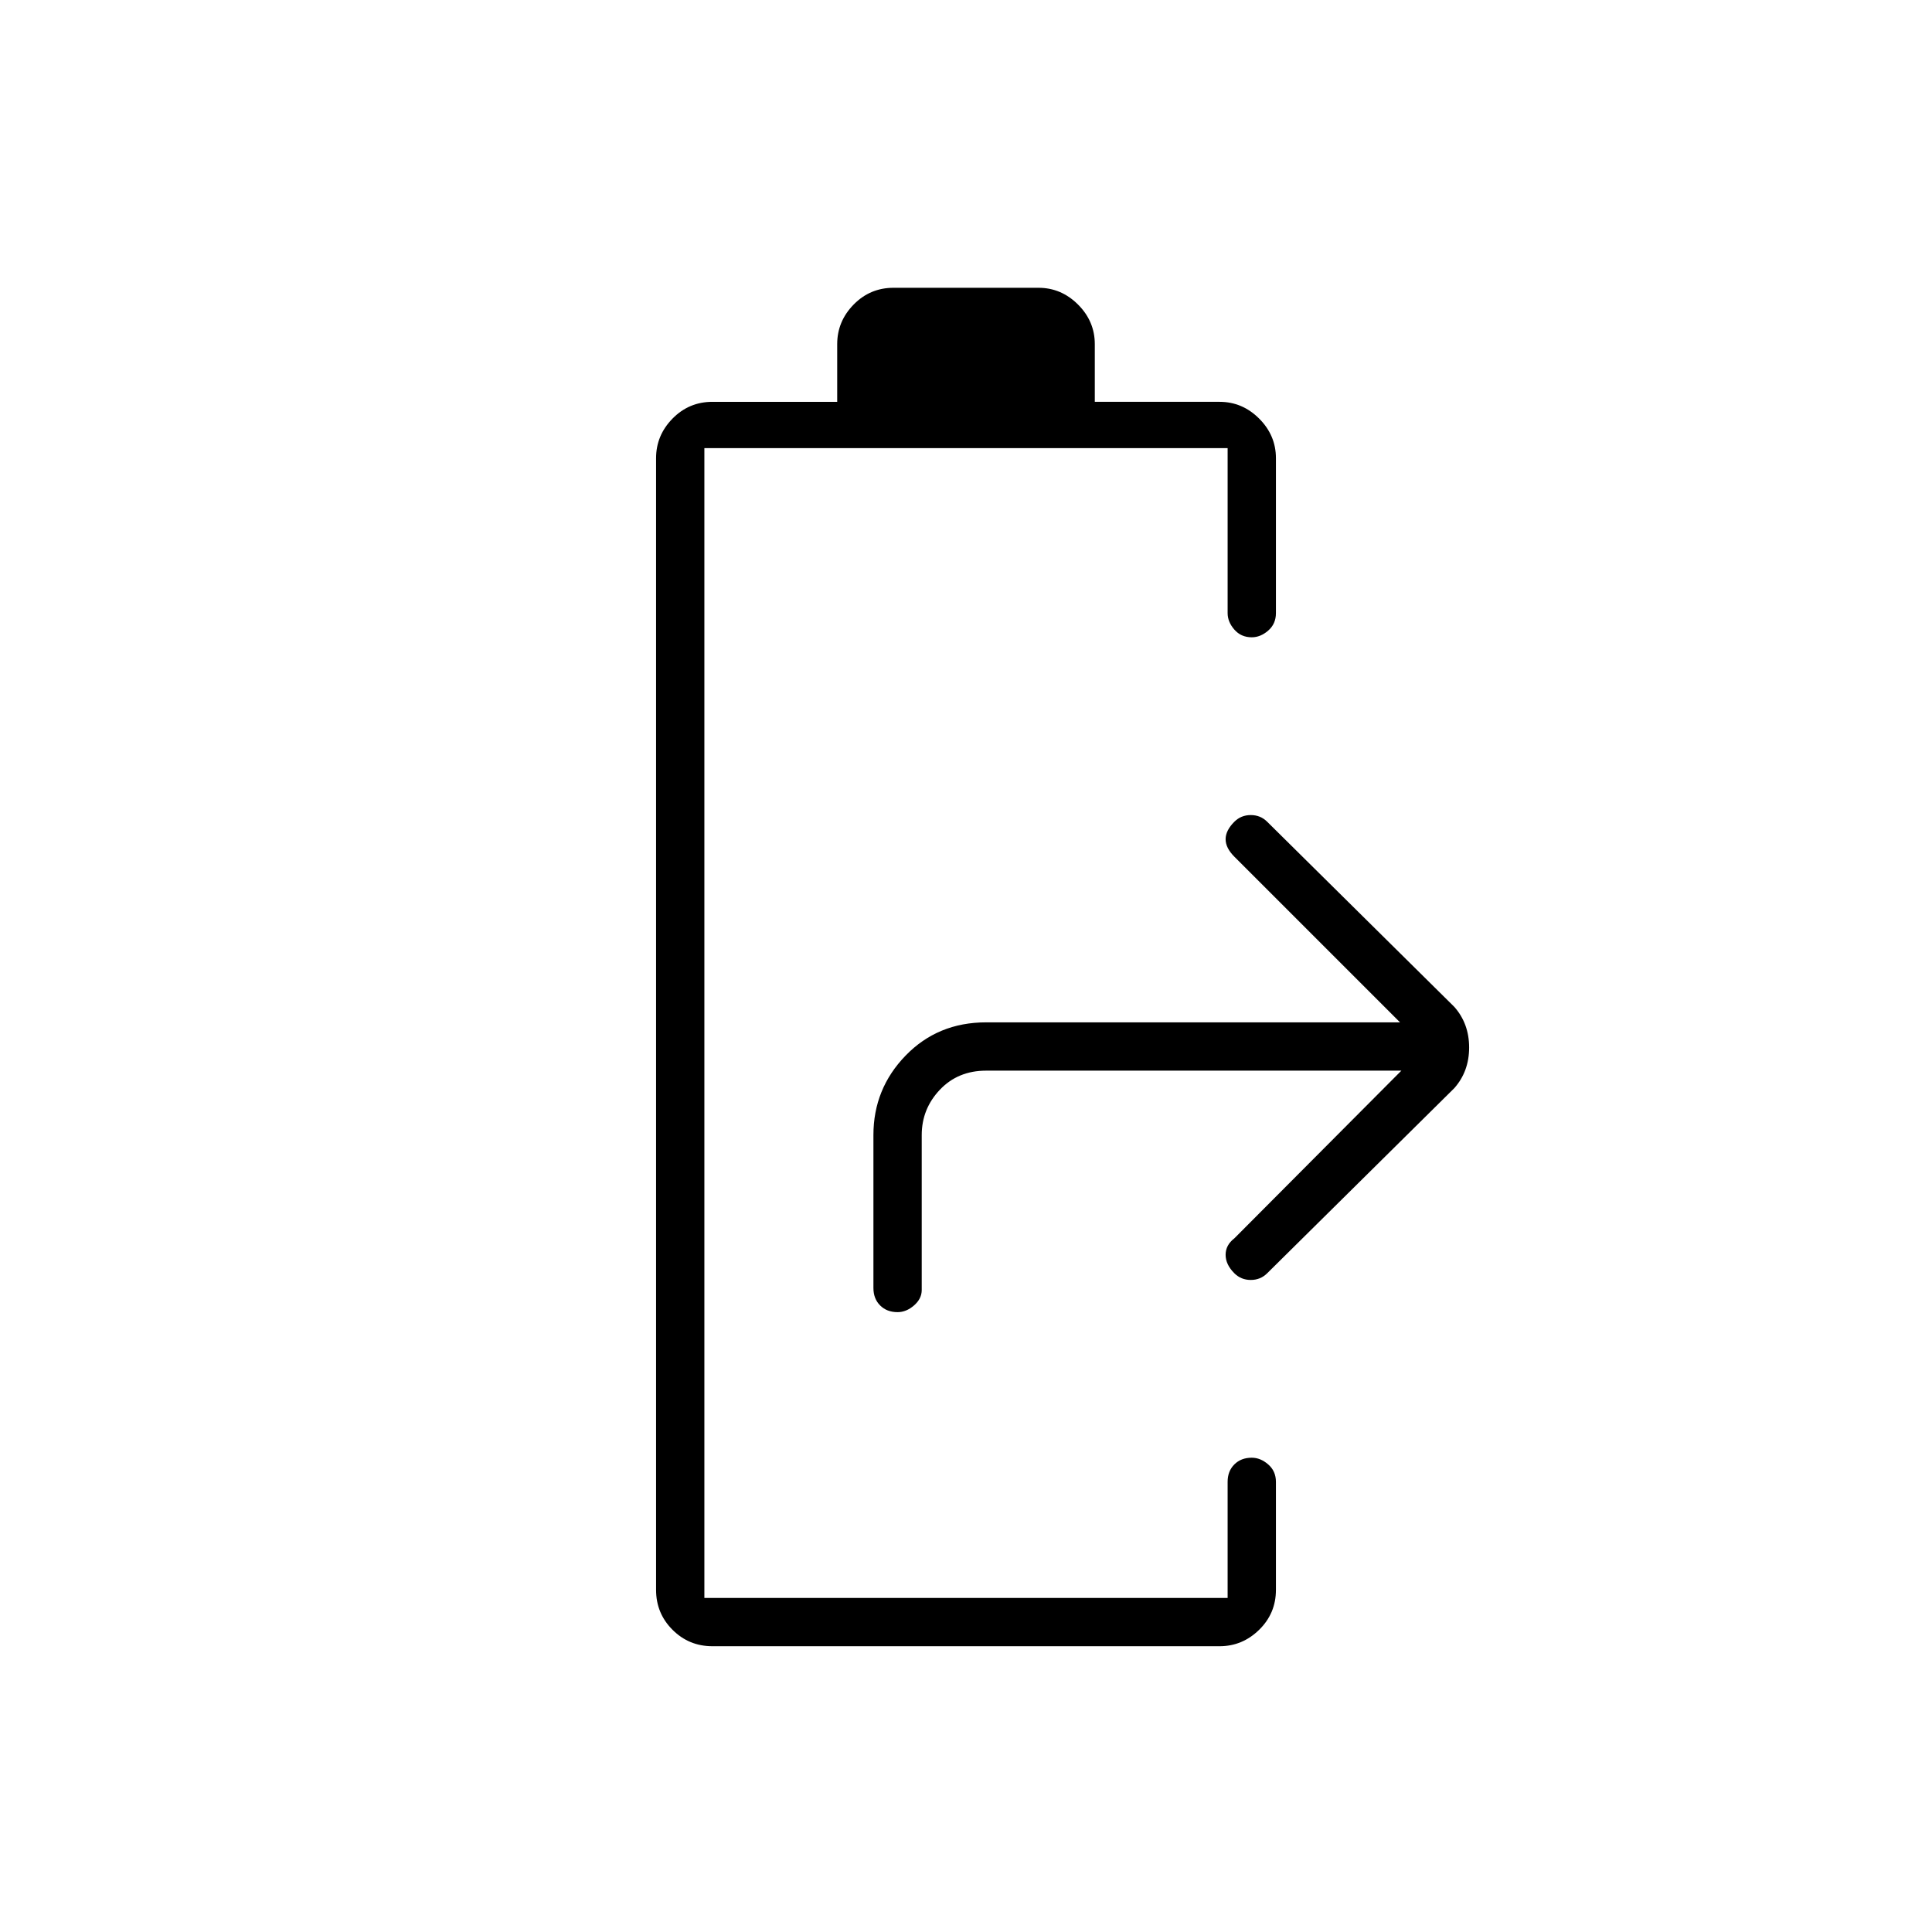 <svg xmlns="http://www.w3.org/2000/svg" height="40" viewBox="0 -960 960 960" width="40"><path d="M354-142q-11.667 0-19.833-8.167Q326-158.333 326-170v-562.333q0-11.334 8.167-19.667 8.166-8.333 19.833-8.333h62V-789q0-11.333 8.167-19.667Q432.333-817 444-817h72q11.333 0 19.667 8.333Q544-800.333 544-789v28.667h62q11.333 0 19.667 8.333Q634-743.667 634-732.333v77q0 5.333-3.833 8.666-3.834 3.334-8.167 3.334-5.333 0-8.667-3.834Q610-651 610-655.333v-82.001H350V-166h260v-57.667q0-5.333 3.333-8.666 3.334-3.334 8.667-3.334 4.333 0 8.167 3.334Q634-229 634-223.667V-170q0 11.667-8.333 19.833Q617.333-142 606-142H354Zm92-166q-5.333 0-8.667-3.333Q434-314.667 434-320v-76q0-23 16-39.5t40-16.5h205.667l-82.334-82.333Q609-538.667 609-543t4.333-8.667Q616.667-555 621.5-555t8.167 3.333l93 92Q730-451.333 730-439.5q0 11.833-7.333 20.167l-93 92Q626.333-324 621.5-324t-8.167-3.333Q609-331.667 609-336.5t4.333-8.167L696.334-428H490q-14 0-23 9.5t-9 22.5v77q0 4.333-3.833 7.667Q450.333-308 446-308Z"/></svg>